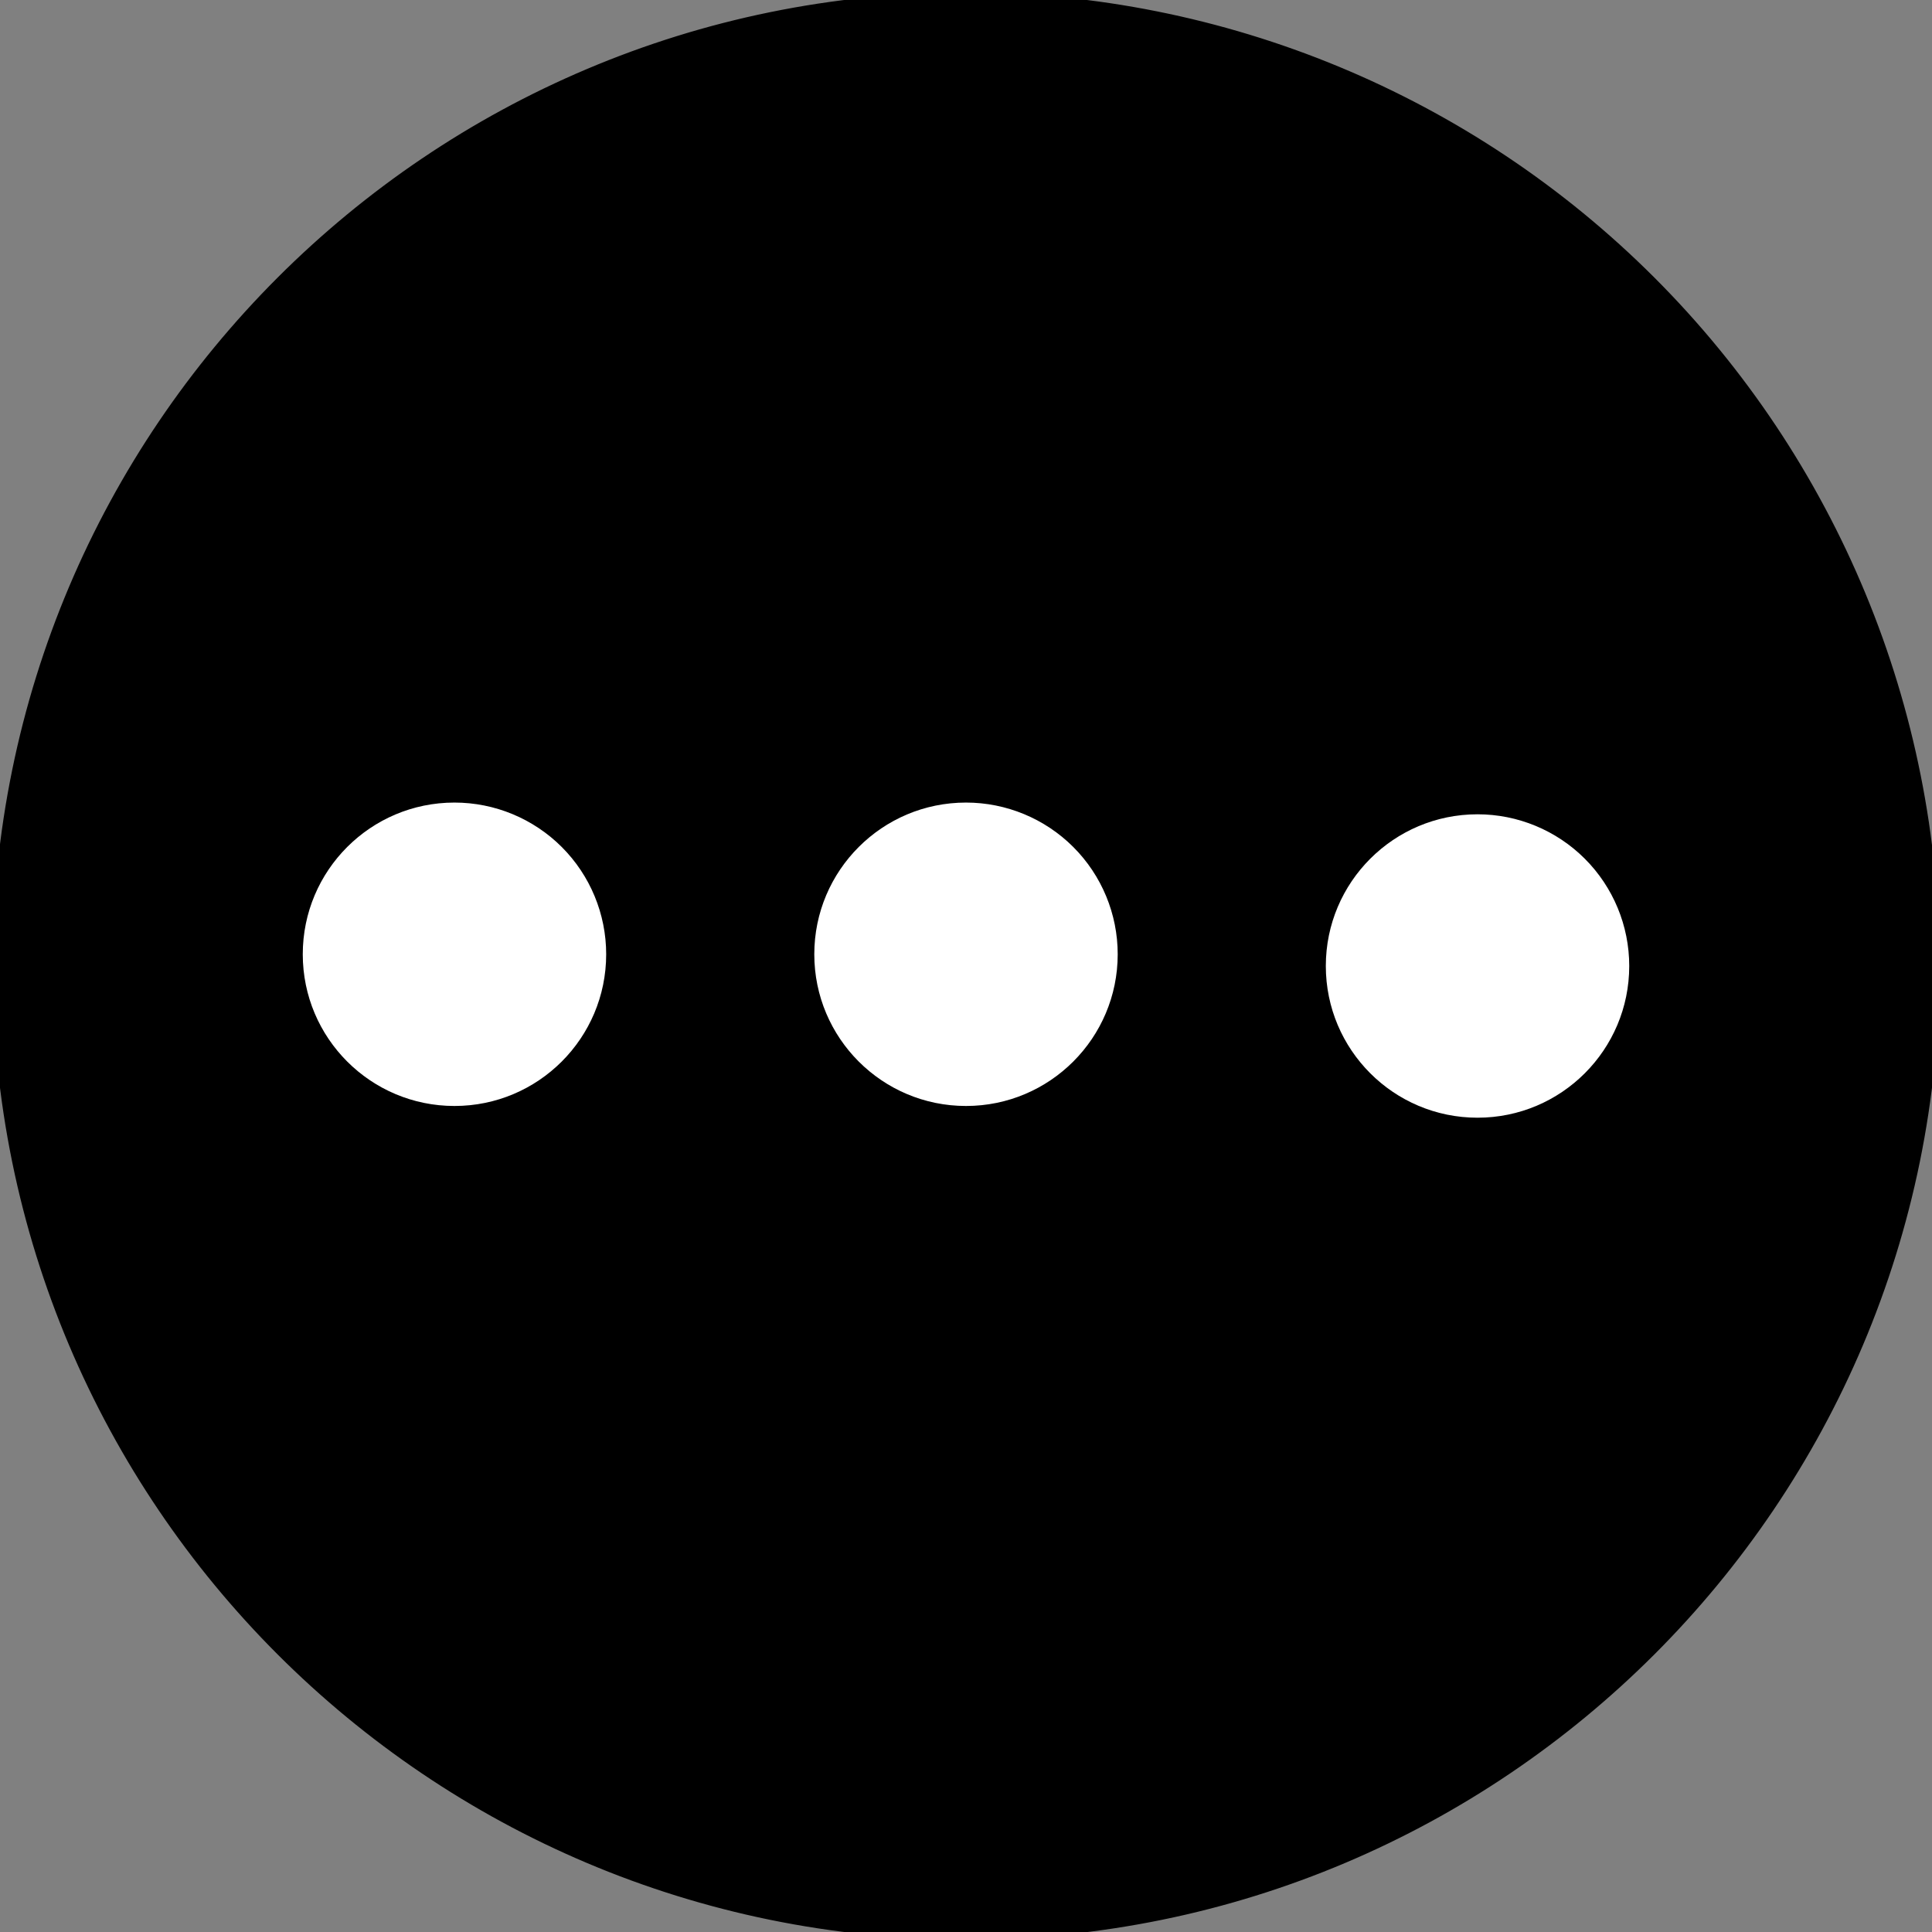 <svg version="1.1" viewBox="0.0 0.0 128.0 128.0" fill="none" stroke="none" stroke-linecap="square" stroke-miterlimit="10" xmlns:xlink="http://www.w3.org/1999/xlink" xmlns="http://www.w3.org/2000/svg"><rect x="0.0" y="0.0" width="128.0" height="128.0" fill="#808080" stroke="none"/><clipPath id="p.0"><path d="m0 0l128.0 0l0 128.0l-128.0 0l0 -128.0z" clip-rule="nonzero"/></clipPath><g clip-path="url(#p.0)"><path fill="#000000" fill-opacity="0.0" d="m0 0l128.0 0l0 128.0l-128.0 0z" fill-rule="evenodd"/><path fill="#000000" d="m0 64.0l0 0c0 -35.346 28.654 -64.0 64.0 -64.0l0 0c16.974 0 33.253 6.743 45.255 18.745c12.002 12.002 18.745 28.281 18.745 45.255l0 0c0 35.346 -28.654 64.0 -64.0 64.0l0 0c-35.346 0 -64.0 -28.654 -64.0 -64.0z" fill-rule="evenodd"/><path stroke="#000000" stroke-width="1.0" stroke-linejoin="round" stroke-linecap="butt" d="m0 64.0l0 0c0 -35.346 28.654 -64.0 64.0 -64.0l0 0c16.974 0 33.253 6.743 45.255 18.745c12.002 12.002 18.745 28.281 18.745 45.255l0 0c0 35.346 -28.654 64.0 -64.0 64.0l0 0c-35.346 0 -64.0 -28.654 -64.0 -64.0z" fill-rule="evenodd"/><path fill="#ffffff" d="m19.559 63.223l0 0c0 -5.827 4.724 -10.551 10.551 -10.551l0 0c2.798 0 5.482 1.112 7.461 3.09c1.979 1.979 3.09 4.662 3.09 7.461l0 0c0 5.827 -4.724 10.551 -10.551 10.551l0 0c-5.827 0 -10.551 -4.724 -10.551 -10.551z" fill-rule="evenodd"/><path stroke="#000000" stroke-width="1.0" stroke-linejoin="round" stroke-linecap="butt" d="m19.559 63.223l0 0c0 -5.827 4.724 -10.551 10.551 -10.551l0 0c2.798 0 5.482 1.112 7.461 3.09c1.979 1.979 3.09 4.662 3.09 7.461l0 0c0 5.827 -4.724 10.551 -10.551 10.551l0 0c-5.827 0 -10.551 -4.724 -10.551 -10.551z" fill-rule="evenodd"/><path fill="#ffffff" d="m53.449 63.223l0 0c0 -5.827 4.724 -10.551 10.551 -10.551l0 0c2.798 0 5.482 1.112 7.461 3.09c1.979 1.979 3.09 4.662 3.09 7.461l0 0c0 5.827 -4.724 10.551 -10.551 10.551l0 0c-5.827 0 -10.551 -4.724 -10.551 -10.551z" fill-rule="evenodd"/><path stroke="#000000" stroke-width="1.0" stroke-linejoin="round" stroke-linecap="butt" d="m53.449 63.223l0 0c0 -5.827 4.724 -10.551 10.551 -10.551l0 0c2.798 0 5.482 1.112 7.461 3.09c1.979 1.979 3.09 4.662 3.09 7.461l0 0c0 5.827 -4.724 10.551 -10.551 10.551l0 0c-5.827 0 -10.551 -4.724 -10.551 -10.551z" fill-rule="evenodd"/><path fill="#ffffff" d="m87.339 64.0l0 0c0 -5.827 4.724 -10.551 10.551 -10.551l0 0c2.798 0 5.482 1.112 7.461 3.09c1.979 1.979 3.09 4.662 3.09 7.461l0 0c0 5.827 -4.724 10.551 -10.551 10.551l0 0c-5.827 0 -10.551 -4.724 -10.551 -10.551z" fill-rule="evenodd"/><path stroke="#000000" stroke-width="1.0" stroke-linejoin="round" stroke-linecap="butt" d="m87.339 64.0l0 0c0 -5.827 4.724 -10.551 10.551 -10.551l0 0c2.798 0 5.482 1.112 7.461 3.09c1.979 1.979 3.09 4.662 3.09 7.461l0 0c0 5.827 -4.724 10.551 -10.551 10.551l0 0c-5.827 0 -10.551 -4.724 -10.551 -10.551z" fill-rule="evenodd"/></g></svg>